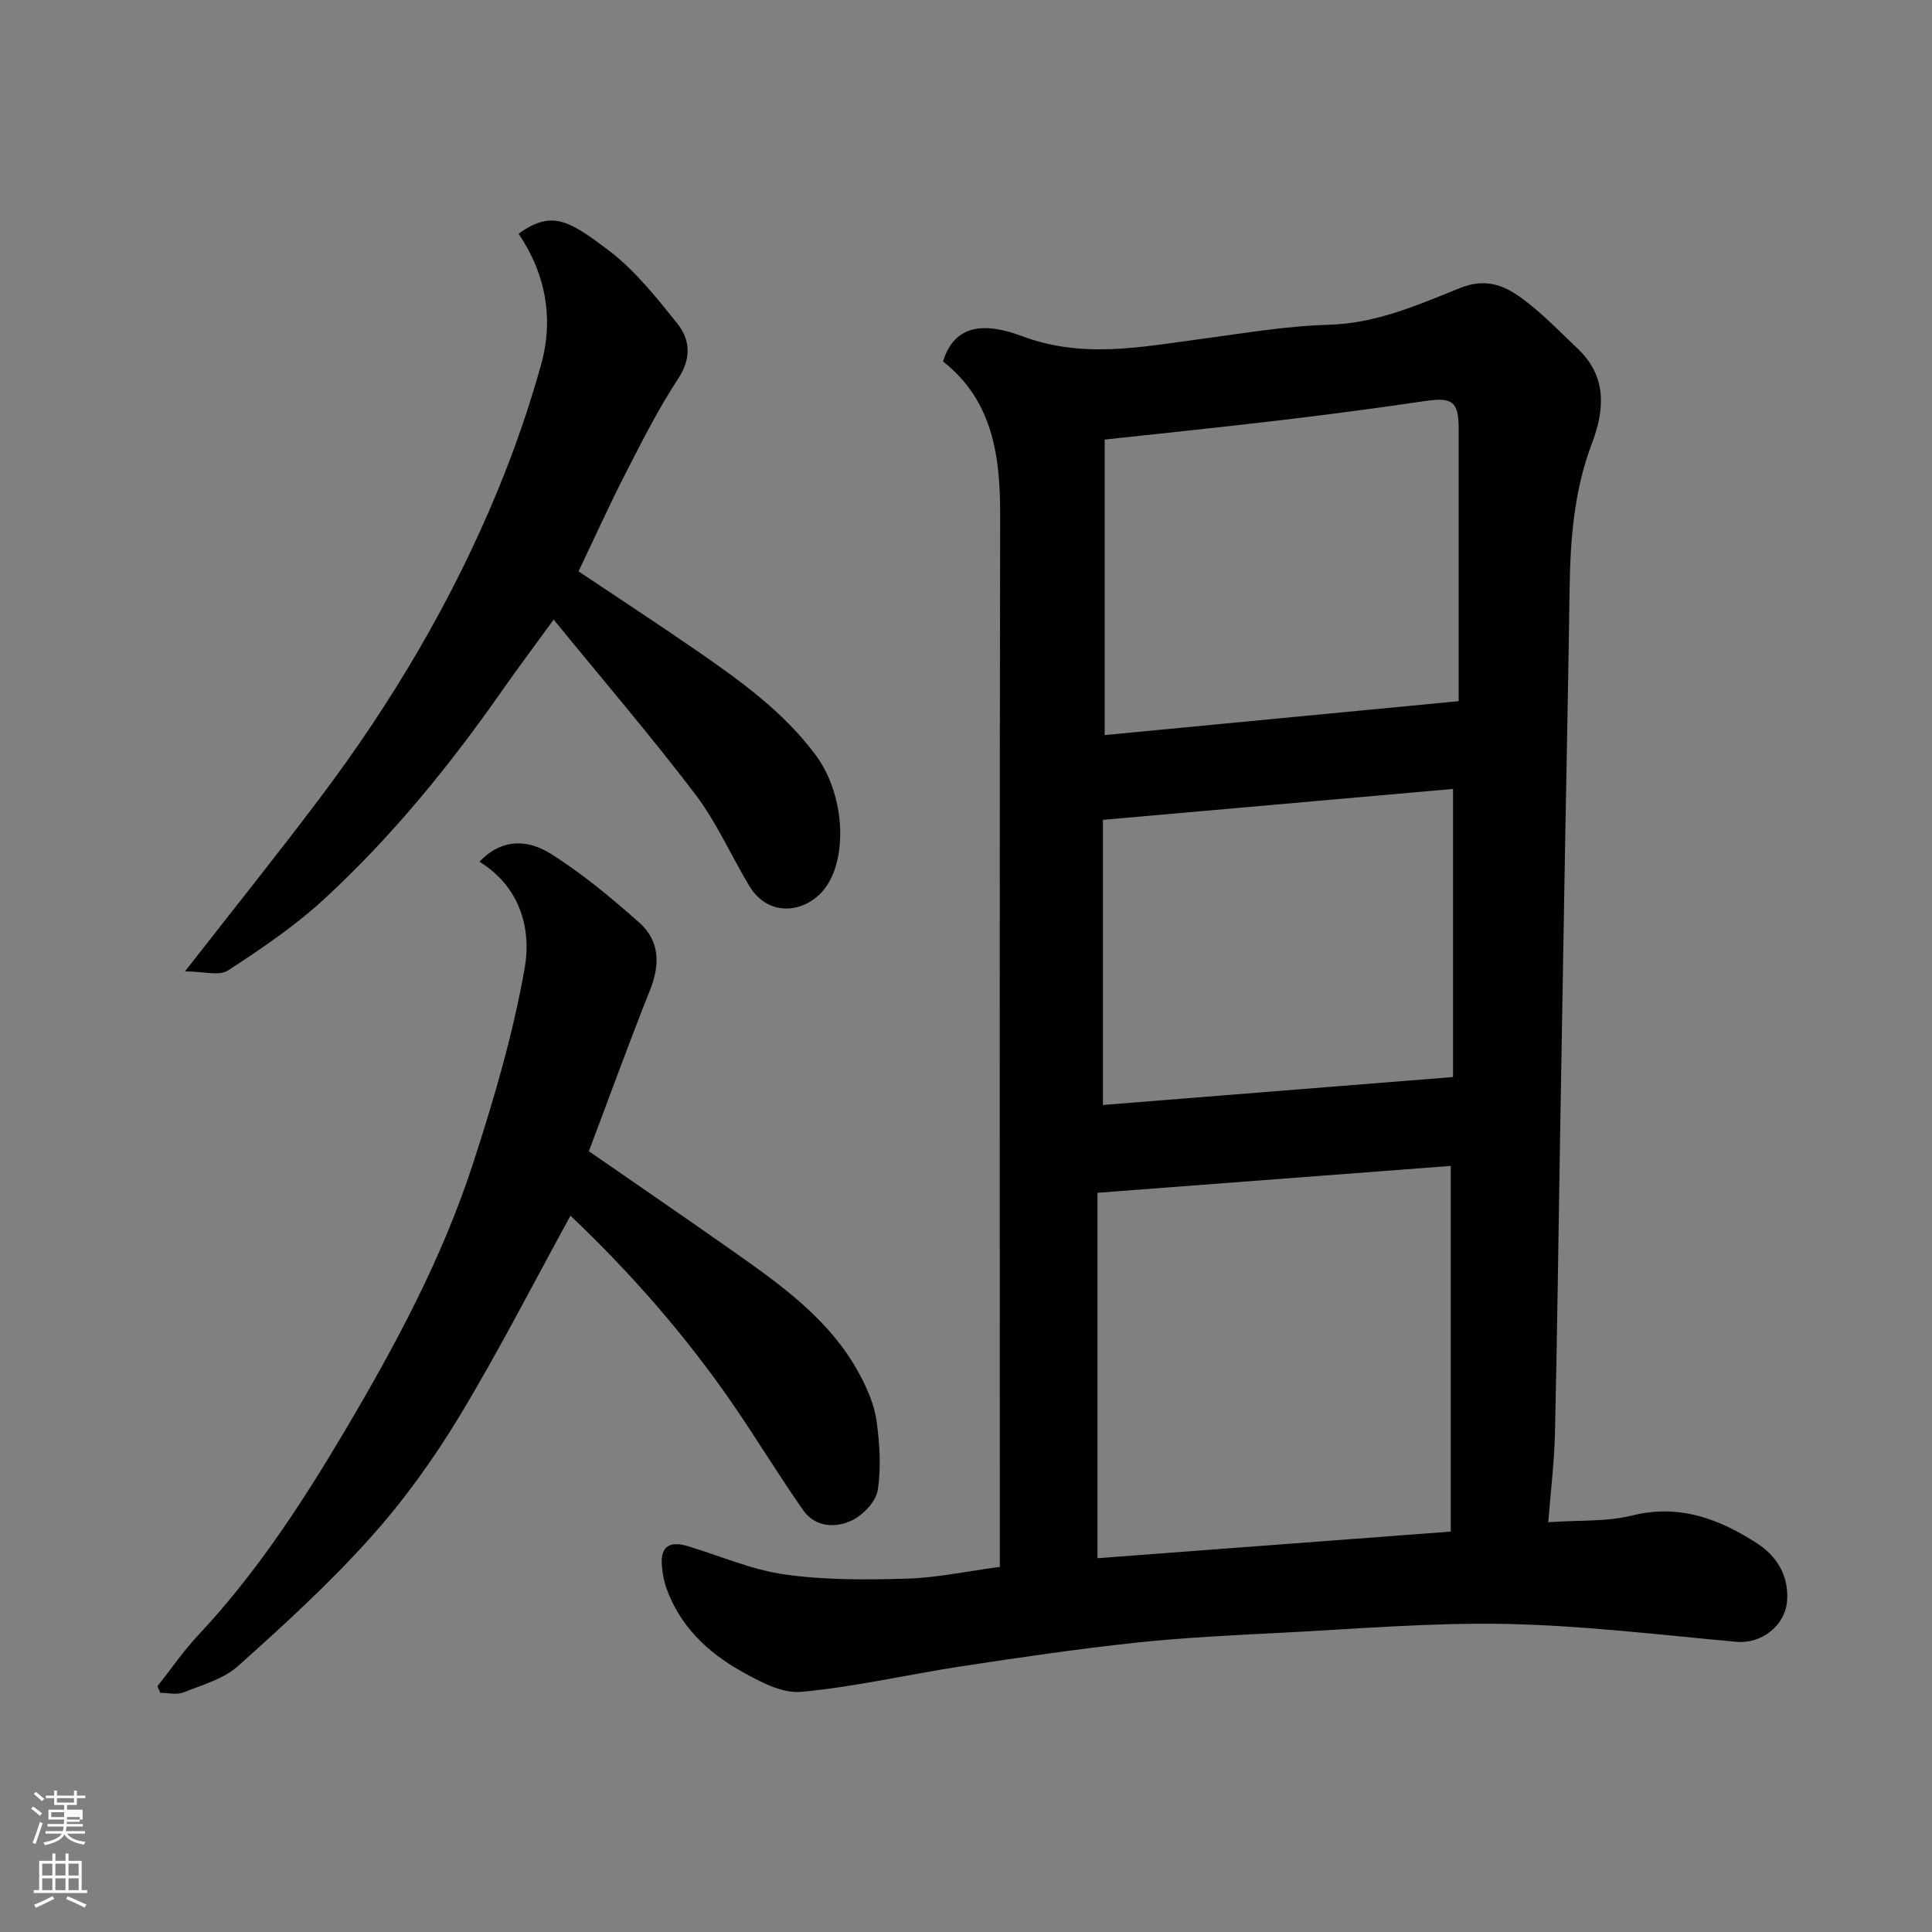 <svg enable-background="new 0 0 400 400" viewBox="0 0 400 400" xmlns="http://www.w3.org/2000/svg"><rect x="0" y="0" width="400" height="400" fill="#808080" stroke="none"/><path d="m6.44 374.46.42-.45c.65.47 1.27.95 1.85 1.44l-.45.49c-.65-.56-1.25-1.06-1.82-1.48m.93 7.33-.63-.26c.55-1.36 1.05-2.8 1.52-4.33.19.1.38.19.59.27-.46 1.29-.95 2.73-1.48 4.32m-.38-10.38.44-.42c.43.34 1.01.82 1.74 1.44l-.49.49c-.53-.51-1.09-1.01-1.69-1.51m2.5.35h1.72v-1.04h.59v1.04h3.52v-1.04h.59v1.04h1.75v.53h-1.75v1.42h-2.03v.97h3.22v2.03h-3.24c0 .35-.01.66-.03.93h3.32v.53h-3.37c-.03.27-.08.58-.15.94h3.96v.53h-3.71c.67.92 1.93 1.48 3.79 1.68-.13.24-.23.44-.29.59-2.13-.38-3.48-1.08-4.04-2.12-.43.97-1.77 1.72-4.03 2.23-.09-.19-.2-.37-.33-.55 2.1-.42 3.37-1.03 3.81-1.83h-3.36v-.53h3.58c.08-.29.13-.61.16-.94h-3.33v-.53h3.39c.02-.27.04-.58.04-.93h-3.23v-2.03h3.25v-.97h-2.07v-1.42h-1.73zm1.12 3.44v1h2.65c.01-.3.02-.44.01-.4v-.25-.35zm1.19-2h3.52v-.91h-3.52zm4.71 3h-2.63v.59c0 .15-.01.28-.01.4h2.64v-1.99z" fill="#fbfcfa"/><path d="m13.56 383.74h.63v1.52h2.72v6.07h1.13v.6h-11.06v-.6h1.13v-6.07h2.73v-1.52h.63v1.52h2.1v-1.52zm-2.69 8.83.38.56c-1.24.63-2.53 1.25-3.85 1.85-.1-.21-.21-.42-.34-.63 1.36-.55 2.63-1.15 3.81-1.78m-2.13-4.27h2.1v-2.45h-2.1zm0 3.04h2.1v-2.46h-2.1zm2.72-3.04h2.1v-2.45h-2.1zm0 3.04h2.1v-2.46h-2.1zm6.07 3.6c-1.41-.71-2.7-1.3-3.86-1.78l.35-.56c1.45.62 2.75 1.19 3.88 1.72zm-1.25-9.09h-2.1v2.45h2.1zm-2.09 5.49h2.1v-2.46h-2.1z" fill="#fbfcfa"/><g fill="#010101"><path d="m195.25 74.84c2.33-7.67 8.56-8.18 16.34-5.25 12.6 4.74 24.74 2.22 37.15.58 8.77-1.16 17.56-2.69 26.37-2.93 9.82-.27 18.48-4.12 27.15-7.6 5.26-2.11 9.01-.62 12.6 1.96 4.26 3.06 7.95 6.95 11.79 10.59 6.1 5.79 5.59 12.64 2.9 19.73-3.66 9.67-4.43 19.75-4.58 29.96-.26 18.59-.65 37.19-.98 55.78-.34 19.43-.67 38.85-1 58.28-.34 20.26-.59 40.52-1.05 60.77-.13 5.89-.87 11.77-1.39 18.45 6.37-.45 12.08-.07 17.36-1.39 9.84-2.46 18.14.76 25.94 5.81 3.9 2.53 6.49 6.53 6.16 11.72-.34 5.29-5.32 9.09-10.53 8.62-15.87-1.45-31.75-3.38-47.65-3.7-15.51-.31-31.06 1.04-46.58 1.83-10.04.51-20.1.98-30.09 2.05-12.03 1.29-24.01 3.05-35.97 4.87-11.12 1.69-22.15 4.29-33.32 5.31-4.02.37-8.66-2.16-12.49-4.32-6.95-3.91-12.62-9.34-15.4-17.13-.54-1.5-.82-3.14-.95-4.73-.35-4.18 1.87-5.05 5.43-3.97 6.67 2.02 13.22 4.89 20.04 5.85 8.3 1.17 16.84 1.11 25.26.86 6.19-.18 12.35-1.52 19.24-2.43 0-1.55 0-3.48 0-5.41 0-70.8-.07-141.6.07-212.4.02-12.31-1.57-23.68-11.82-31.76zm31.97 172.11v75.66c23.95-1.8 48.27-3.63 73.14-5.51 0-25.84 0-50.85 0-75.71-23.87 1.82-47.92 3.64-73.14 5.56zm1.49-155.94v61.18c24.5-2.35 48.87-4.68 73.29-7.02 0-19.55.01-38.02 0-56.49 0-5.57-1.35-6.47-6.94-5.65-9.86 1.45-19.75 2.76-29.66 3.94-12 1.43-24.02 2.66-36.69 4.04zm72.12 72.33c-24.49 2.16-48.58 4.29-72.48 6.4v59.03c24.35-1.94 48.36-3.86 72.48-5.78 0-20.21 0-39.81 0-59.65z"/><path d="m118.11 251.7c-7.63 13.9-14.83 28.02-23 41.54-5.38 8.9-11.57 17.5-18.52 25.23-8.45 9.41-17.85 18.01-27.3 26.46-3 2.69-7.4 3.91-11.29 5.46-1.4.56-3.2.09-4.82.09-.2-.45-.39-.91-.59-1.36 2.8-3.53 5.36-7.28 8.43-10.56 11.95-12.73 21.41-27.2 30.28-42.16 10.5-17.72 20.23-35.82 26.61-55.43 4.32-13.26 8.29-26.77 10.71-40.47 1.47-8.34-1.02-16.95-9.35-22.09 3.82-4.09 9.01-5.24 14.75-1.65 6.54 4.1 12.55 9.13 18.35 14.27 4.25 3.77 4.31 8.7 2.2 13.98-4.39 11.01-8.43 22.16-12.65 33.34 10.09 6.99 19.9 13.7 29.62 20.54 10.19 7.17 20.42 14.38 26.48 25.75 1.58 2.96 2.99 6.23 3.45 9.5.66 4.75.99 9.72.25 14.41-.38 2.37-3.03 5.13-5.36 6.24-3.38 1.61-7.57 1.42-10.04-2.08-4.97-7.06-9.44-14.48-14.33-21.61-9.99-14.59-21.62-27.78-33.88-39.4z"/><path d="m107.37 48.39c6.92-5.01 10.53-2.65 18.51 3.34 5.47 4.11 9.92 9.74 14.27 15.14 2.74 3.4 3.08 7.26.24 11.57-4.12 6.25-7.5 13-10.93 19.68-3.35 6.53-6.36 13.22-9.68 20.17 8.33 5.58 16.62 10.99 24.76 16.62 8.91 6.17 17.67 12.48 24.29 21.35 6.23 8.34 6.76 21.76 1.73 27.96-3.84 4.74-11.44 5.88-15.47-.86-3.76-6.3-6.76-13.16-11.17-18.95-9.14-12.02-18.99-23.51-29.29-36.13-4.19 5.76-7.48 10.13-10.61 14.61-10.87 15.57-22.83 30.26-36.78 43.14-6.09 5.62-13.07 10.36-20.04 14.9-1.84 1.2-5.13.18-8.9.18 10.08-12.92 19.27-24.37 28.09-36.09 14.79-19.65 27.26-40.7 36.65-63.46 3.47-8.39 6.45-17.04 8.91-25.78 2.72-9.56 1.19-18.81-4.58-27.39z"/></g></svg>